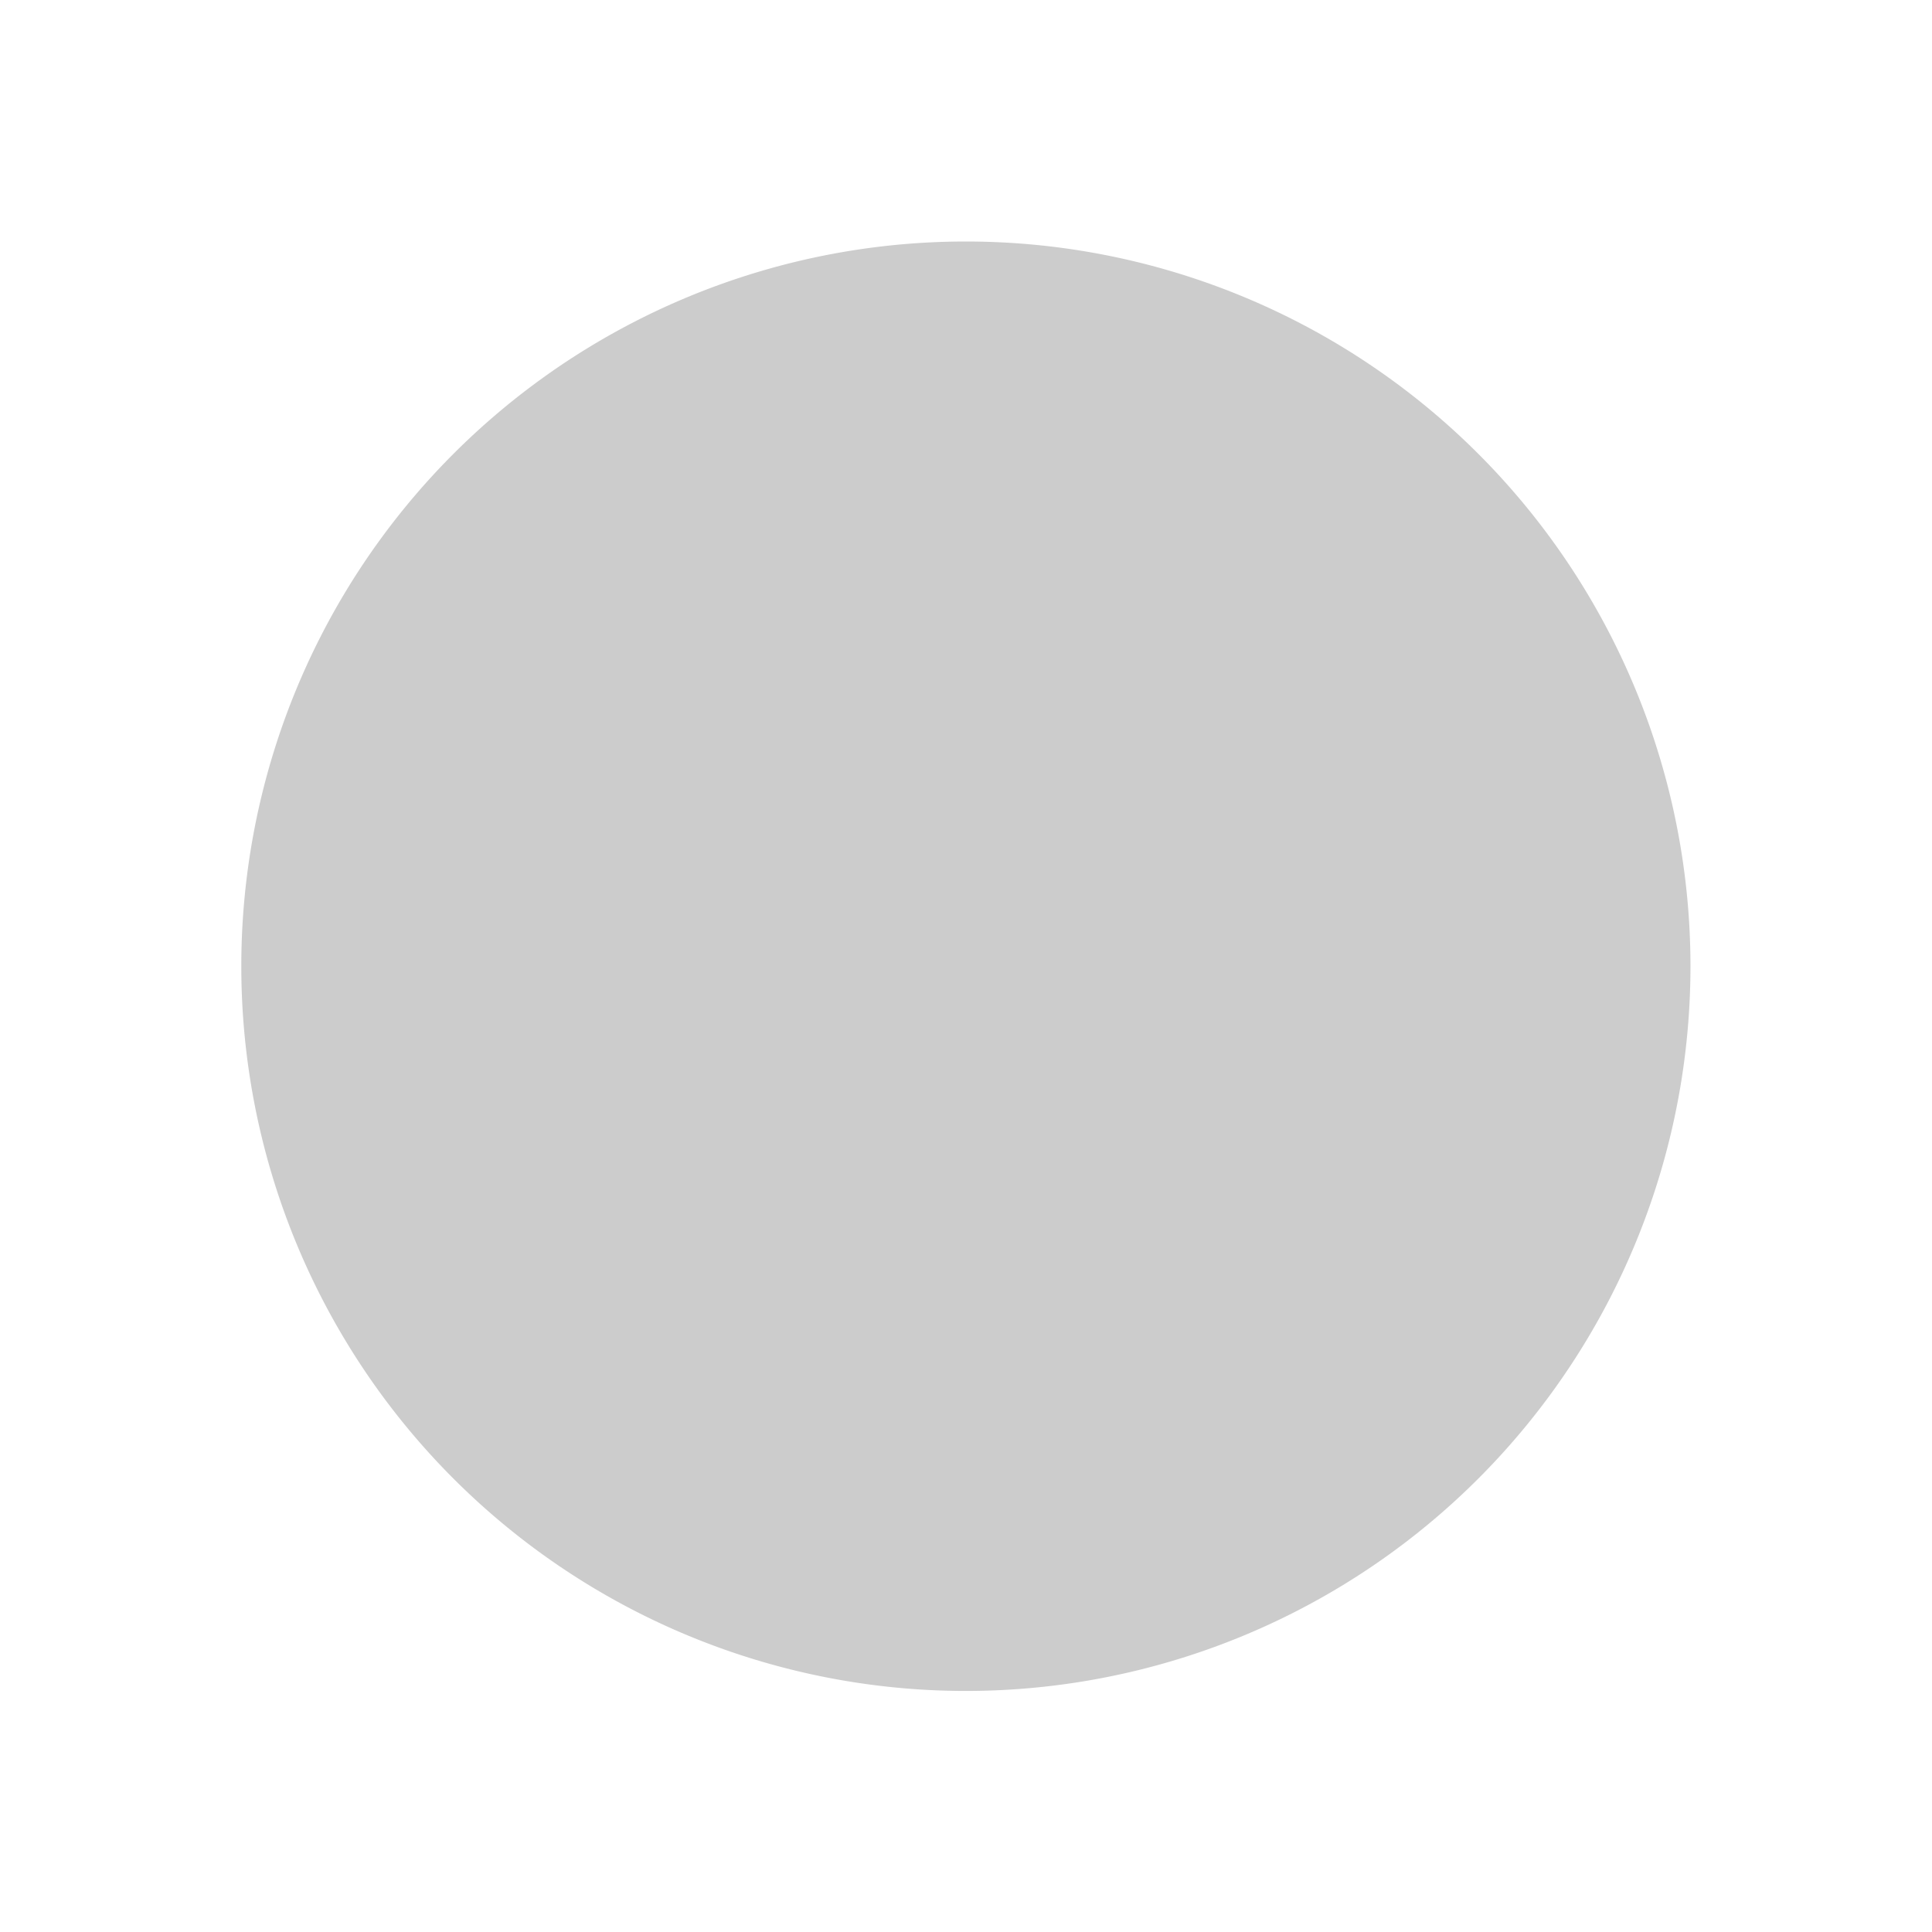 <?xml version="1.0" encoding="UTF-8" standalone="no"?>
<!-- Created with Inkscape (http://www.inkscape.org/) -->

<svg
   xmlns:dc="http://purl.org/dc/elements/1.1/"
   xmlns:cc="http://creativecommons.org/ns#"
   xmlns:rdf="http://www.w3.org/1999/02/22-rdf-syntax-ns#"
   xmlns:svg="http://www.w3.org/2000/svg"
   xmlns="http://www.w3.org/2000/svg"
   xmlns:sodipodi="http://sodipodi.sourceforge.net/DTD/sodipodi-0.dtd"
   xmlns:inkscape="http://www.inkscape.org/namespaces/inkscape"
   width="16"
   height="16"
   id="svg8465"
   version="1.1"
   inkscape:version="0.48.3.1 r9886"
   inkscape:export-filename="/home/john/.config/sublime-text-2/Packages/Moaidebug/icons/breakpoint.png"
   inkscape:export-xdpi="90"
   inkscape:export-ydpi="90"
   sodipodi:docname="breakpoint.svg">
  <defs
     id="defs8467">
    <clipPath
       clipPathUnits="userSpaceOnUse"
       id="clipPath5443">
      <path
         inkscape:connector-curvature="0"
         d="m 0,1600 612,0 L 612,0 0,0 0,1600 z"
         id="path5445" />
    </clipPath>
    <clipPath
       clipPathUnits="userSpaceOnUse"
       id="clipPath5747">
      <path
         inkscape:connector-curvature="0"
         d="m 0,1600 612,0 L 612,0 0,0 0,1600 z"
         id="path5749" />
    </clipPath>
    <clipPath
       clipPathUnits="userSpaceOnUse"
       id="clipPath7693">
      <path
         inkscape:connector-curvature="0"
         d="m 0,1600 612,0 L 612,0 0,0 0,1600 z"
         id="path7695" />
    </clipPath>
    <clipPath
       clipPathUnits="userSpaceOnUse"
       id="clipPath5111">
      <path
         inkscape:connector-curvature="0"
         d="m 0,1600 612,0 L 612,0 0,0 0,1600 z"
         id="path5113" />
    </clipPath>
    <clipPath
       clipPathUnits="userSpaceOnUse"
       id="clipPath5111-5">
      <path
         inkscape:connector-curvature="0"
         d="m 0,1600 612,0 L 612,0 0,0 0,1600 z"
         id="path5113-0" />
    </clipPath>
    <clipPath
       clipPathUnits="userSpaceOnUse"
       id="clipPath7693-8">
      <path
         inkscape:connector-curvature="0"
         d="m 0,1600 612,0 L 612,0 0,0 0,1600 z"
         id="path7695-6" />
    </clipPath>
    <clipPath
       clipPathUnits="userSpaceOnUse"
       id="clipPath5443-0">
      <path
         inkscape:connector-curvature="0"
         d="m 0,1600 612,0 L 612,0 0,0 0,1600 z"
         id="path5445-4" />
    </clipPath>
  </defs>
  <sodipodi:namedview
     id="base"
     pagecolor="#ffffff"
     bordercolor="#666666"
     borderopacity="1.0"
     inkscape:pageopacity="0.0"
     inkscape:pageshadow="2"
     inkscape:zoom="26.25"
     inkscape:cx="8"
     inkscape:cy="8"
     inkscape:document-units="px"
     inkscape:current-layer="layer1"
     showgrid="false"
     inkscape:window-width="927"
     inkscape:window-height="1029"
     inkscape:window-x="993"
     inkscape:window-y="24"
     inkscape:window-maximized="0"
     inkscape:showpageshadow="false" />
  <g
     inkscape:label="Layer 1"
     inkscape:groupmode="layer"
     id="layer1"
     transform="translate(0,-1036.362)">
    <path
       sodipodi:type="arc"
       style="color:#000000;fill:#cccccc;fill-opacity:1;fill-rule:nonzero;stroke:none;stroke-width:1.748;marker:none;visibility:visible;display:inline;overflow:visible;enable-background:accumulate"
       id="path7248"
       sodipodi:cx="-10.133333"
       sodipodi:cy="8.4622221"
       sodipodi:rx="5.582222"
       sodipodi:ry="5.5466666"
       d="m -4.551,8.462 a 5.582,5.547 0 1 1 -11.164,0 5.582,5.547 0 1 1 11.164,0 z"
       transform="matrix(1.075,0,0,1.082,18.892,1035.208)" />
  </g>
</svg>
